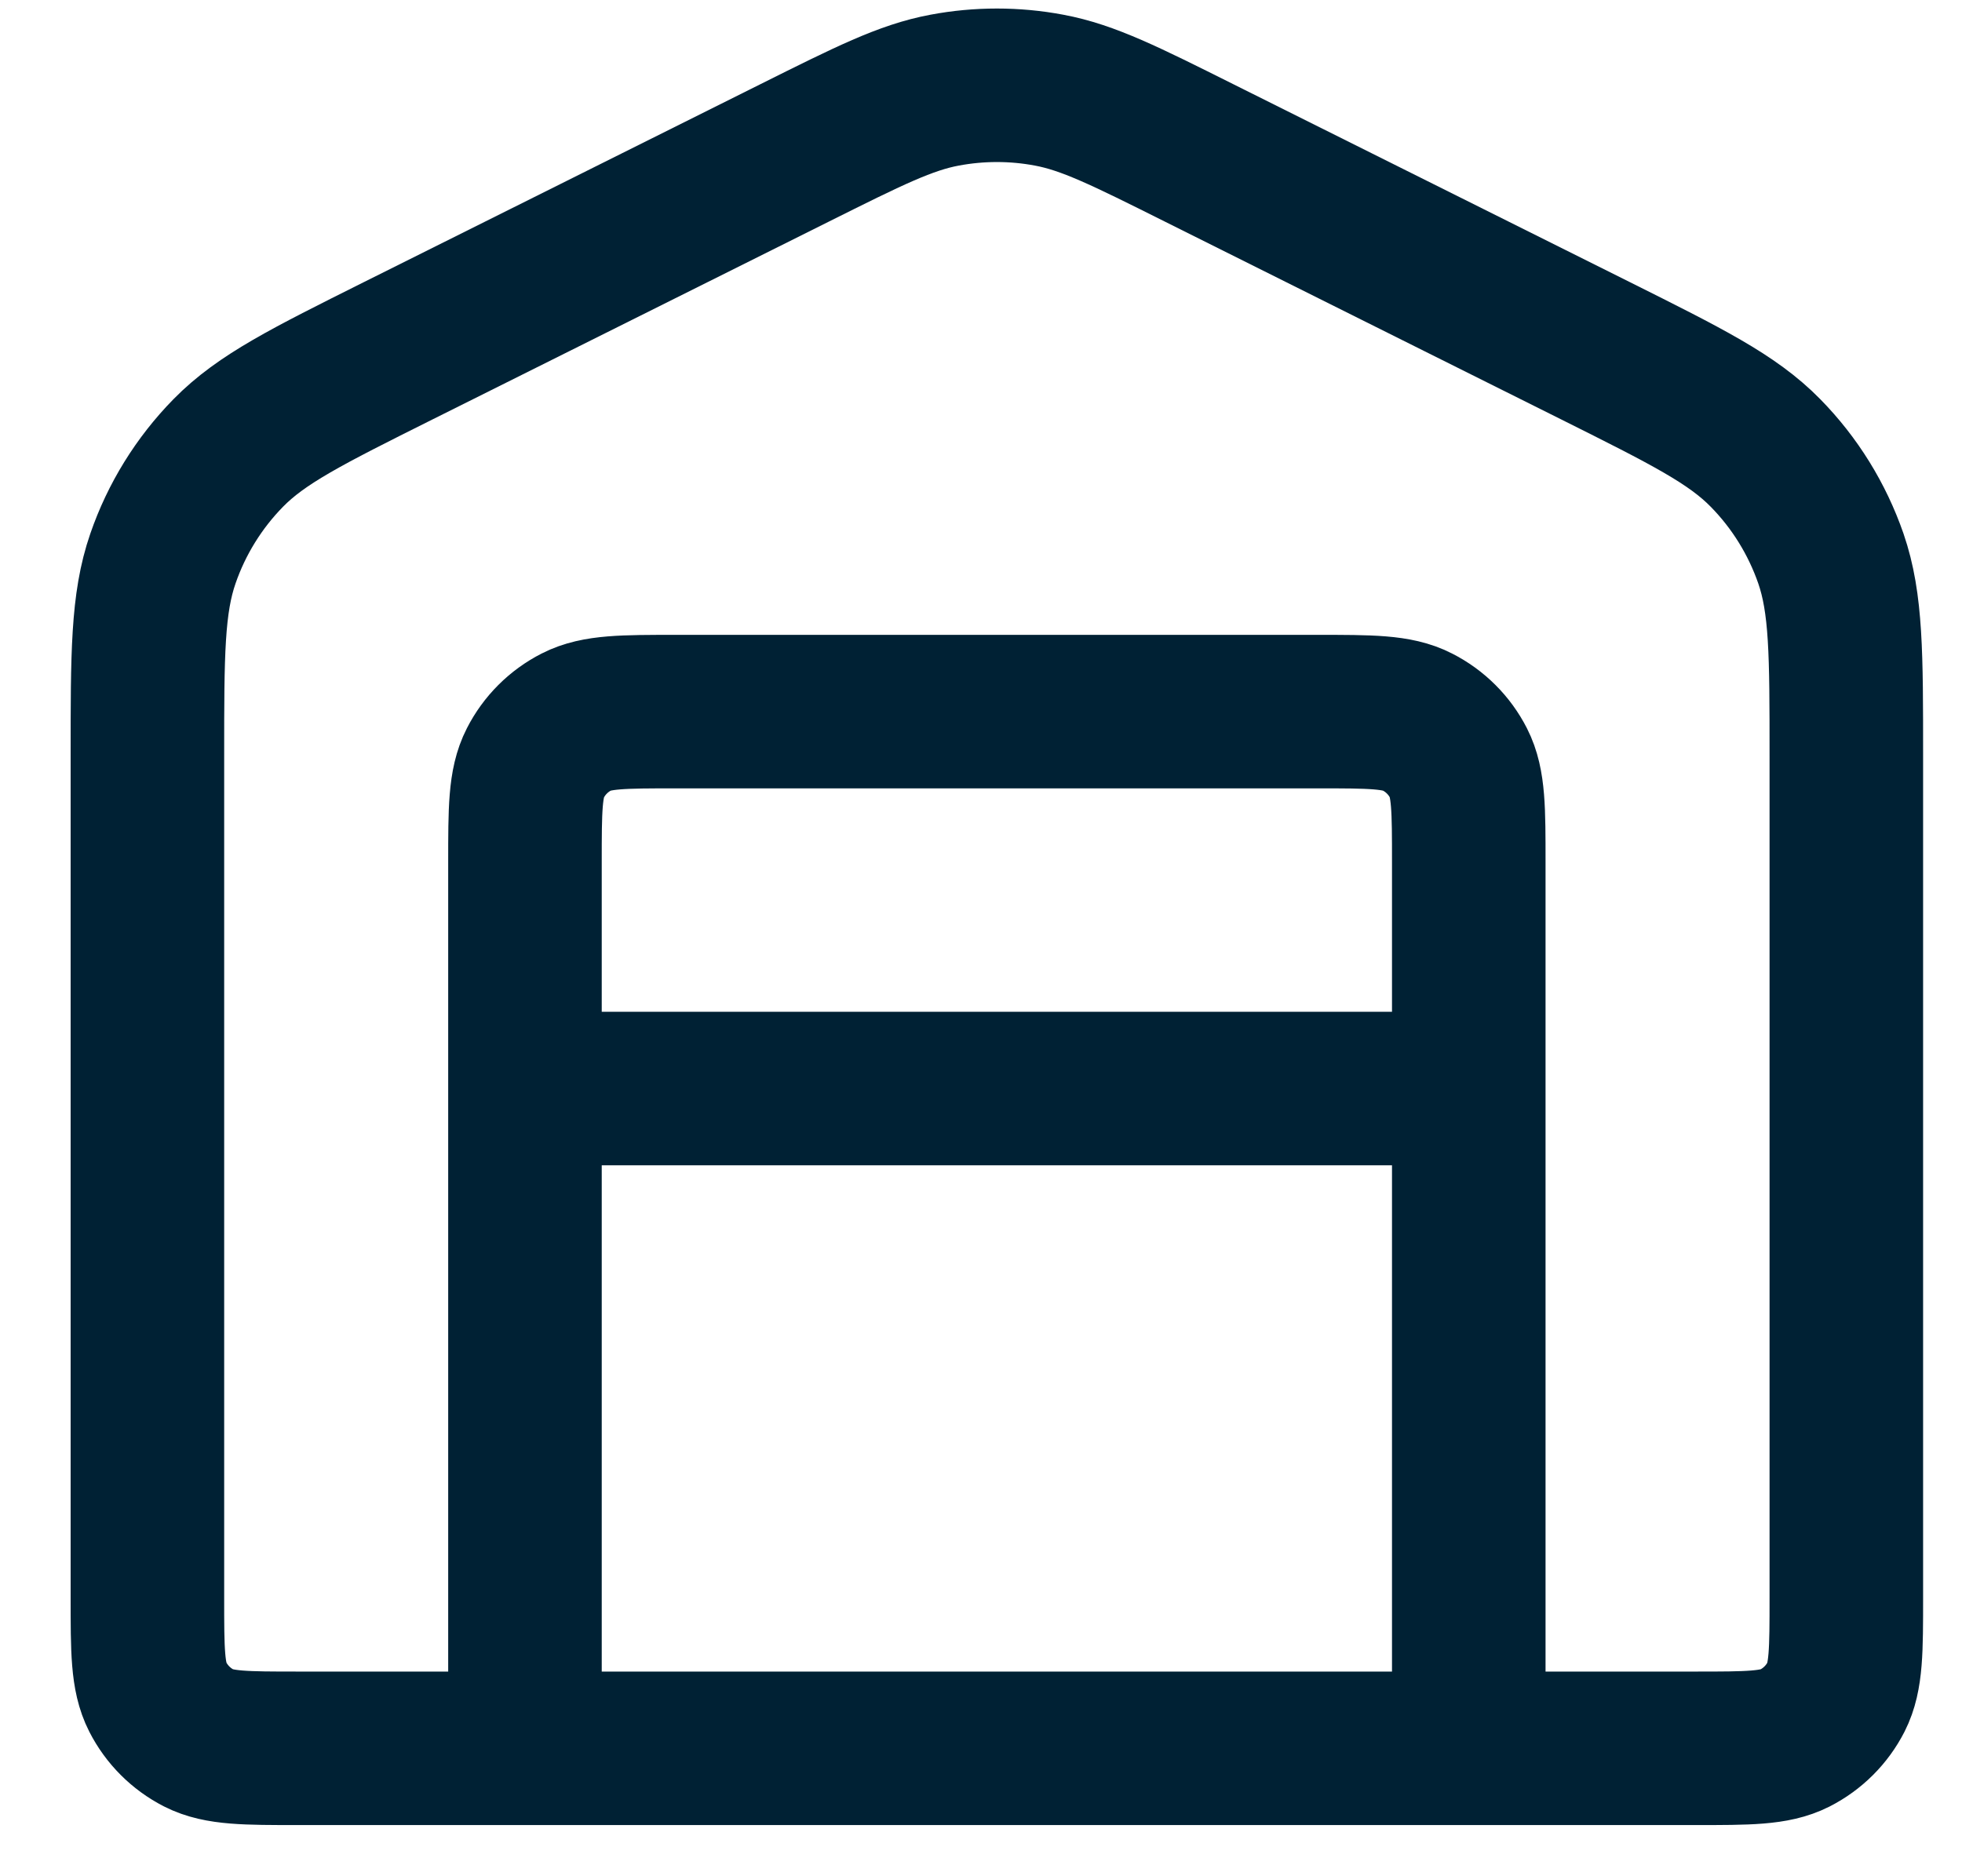 <svg width="23" height="22" viewBox="0 0 23 22" fill="none" xmlns="http://www.w3.org/2000/svg">
<path d="M6.154 12.764H17.218M6.154 12.764V10.112C6.154 9.493 6.154 9.184 6.275 8.948C6.381 8.74 6.55 8.571 6.758 8.465C6.995 8.344 7.305 8.344 7.924 8.344H15.448C16.068 8.344 16.378 8.344 16.614 8.465C16.823 8.571 16.992 8.74 17.098 8.948C17.218 9.184 17.218 9.493 17.218 10.112V12.764M6.154 12.764V17.185V20.5M17.218 12.764V17.185V20.5M18.708 4.115L14.061 1.795C13.191 1.36 12.755 1.142 12.298 1.057C11.894 0.981 11.479 0.981 11.074 1.057C10.617 1.142 10.182 1.36 9.311 1.795L4.664 4.115C3.598 4.648 3.065 4.914 2.676 5.311C2.332 5.662 2.07 6.085 1.91 6.549C1.728 7.075 1.728 7.67 1.728 8.86V18.732C1.728 19.351 1.728 19.66 1.849 19.897C1.955 20.105 2.124 20.274 2.332 20.38C2.569 20.5 2.879 20.5 3.498 20.5H19.874C20.494 20.5 20.803 20.5 21.04 20.38C21.248 20.274 21.418 20.105 21.524 19.897C21.644 19.66 21.644 19.351 21.644 18.732V8.86C21.644 7.67 21.644 7.075 21.463 6.549C21.302 6.085 21.041 5.662 20.696 5.311C20.307 4.914 19.774 4.648 18.708 4.115Z" stroke="#002134" stroke-width="1.8" stroke-linecap="round" stroke-linejoin="round"/>
</svg>
